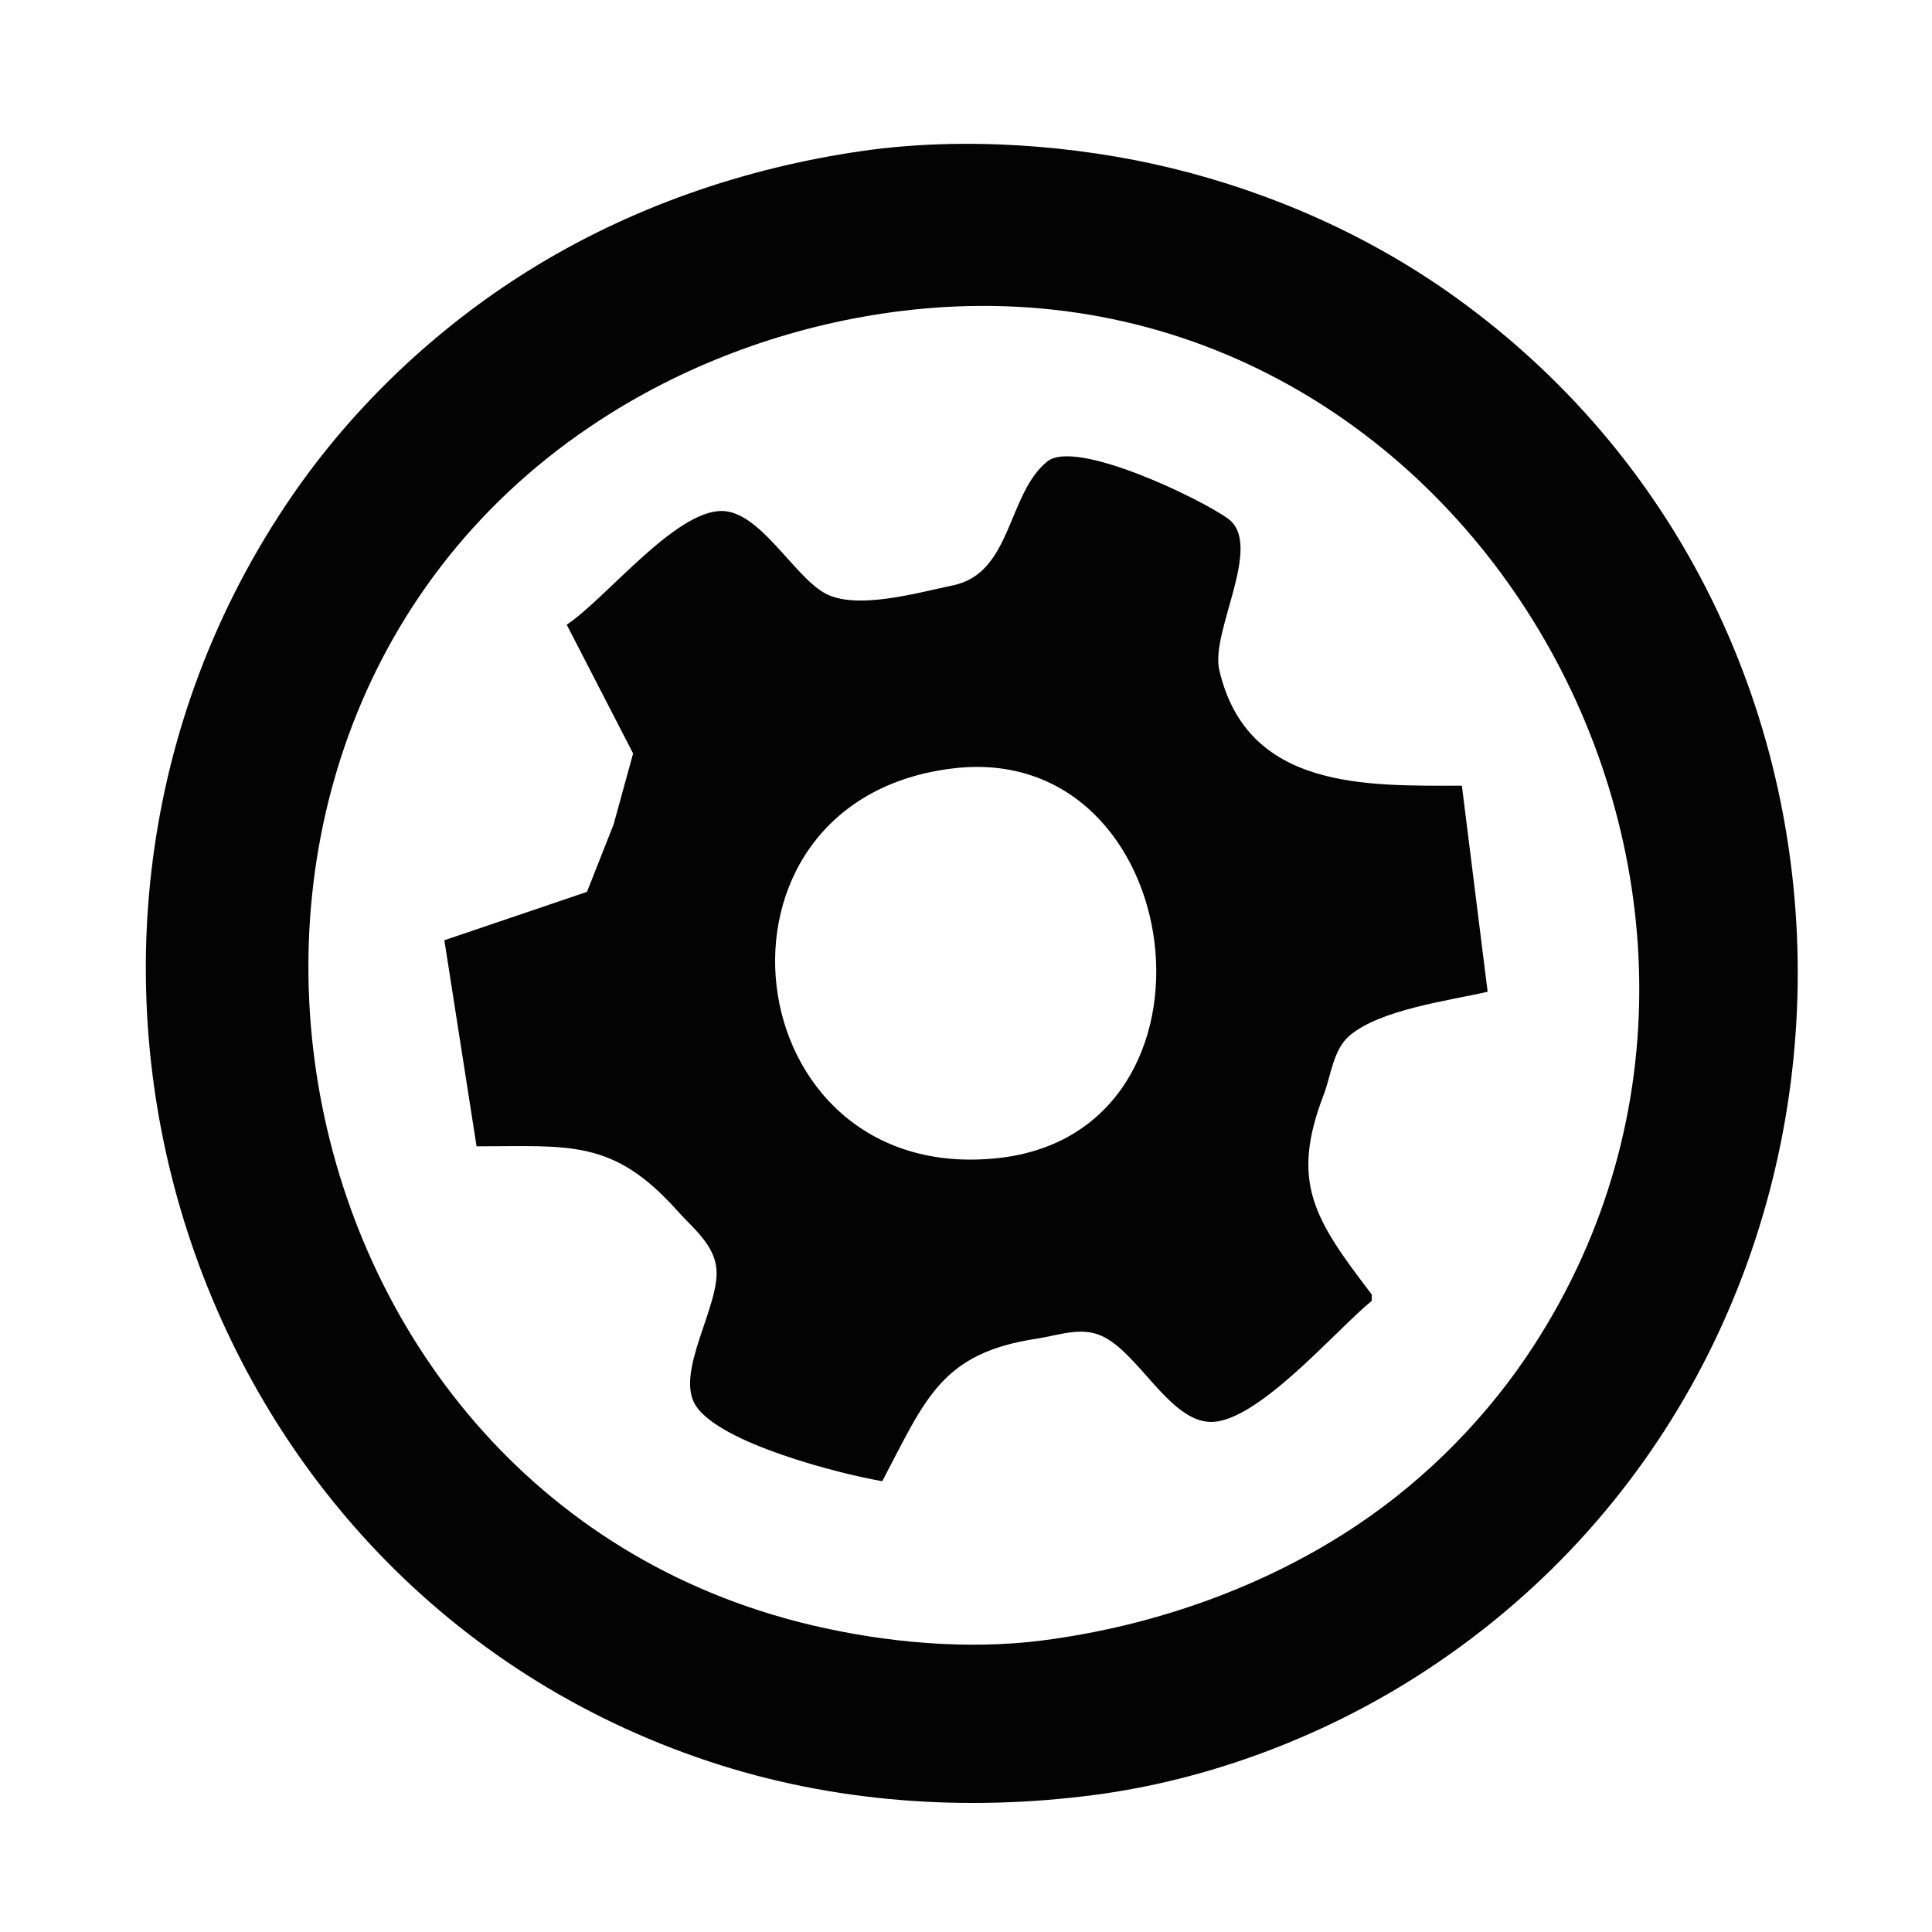 <?xml version="1.0" encoding="UTF-8" standalone="no"?>
<!-- Created with Inkscape (http://www.inkscape.org/) -->

<svg
   version="1.1"
   id="svg1188"
   width="300"
   height="300"
   viewBox="0 0 300 300"
   xmlns="http://www.w3.org/2000/svg"
   xmlns:svg="http://www.w3.org/2000/svg">
  <defs
     id="defs1192" />
  <g
     id="g1194">
    <path
       style="fill:#030303;stroke:none"
       d="M 134,23.428 C 115.616,26.061 97.775,32.222 82,42.065 67.683,50.998 54.903,63.086 45.347,77 -2.648,146.89 28.512,246.343 110,273.485 c 19.279,6.421 39.925,7.865 60,5.226 17.571,-2.311 35.093,-8.91 50,-18.406 76.175,-48.526 79.425,-161.366 6,-214.15 -13.135,-9.443 -28.305,-16.195 -44,-20.026 -15.051,-3.674 -32.591,-4.908 -48,-2.701 m 6,24.858 C 226.737,37.634 284.449,137.53 238.135,209 c -7.024,10.839 -16.422,20.421 -27.135,27.642 -14.457,9.745 -31.706,15.822 -49,18.069 -11.761,1.527 -24.518,0.351 -36,-2.365 C 39.164,231.804 18.87,111.392 95,64.066 108.564,55.633 124.163,50.231 140,48.286 M 88,97 98.309,117 95.285,128 91.146,138.487 69,146 l 5,32 c 14.434,0 21.18,-1.189 31.17,10 2.367,2.652 5.715,5.216 6.073,9 0.552,5.834 -6.548,16.209 -3.176,21.312 3.863,5.844 22.275,10.542 28.933,11.688 6.754,-12.835 9.159,-19.902 24,-22.134 3.288,-0.495 6.773,-1.878 10,-0.458 5.755,2.532 10.586,13.312 17,13.389 7.268,0.087 19.504,-14.336 25,-18.797 v -1 c -8.874,-11.63 -12.702,-17.36 -7.461,-31 1.129,-2.938 1.468,-6.985 3.974,-9.146 4.75,-4.095 15.442,-5.468 21.487,-6.854 l -4,-32 c -14.631,0 -33.37,0.761 -37.678,-18 -1.377,-5.995 6.942,-19.422 1.356,-23.471 -4.216,-3.056 -23.604,-12.438 -28.041,-8.883 -6.248,5.008 -5.485,17.362 -14.652,19.245 C 142.659,91.985 132.876,94.859 128,92.067 123.115,89.27 117.924,79.295 112,79.345 104.713,79.407 94.039,93.005 88,97 m 60,22.315 c 36.724,-4.392 44.344,56.451 7,60.511 -41.149,4.475 -48.29,-55.573 -7,-60.511 z"
       id="path1198" />
  </g>
</svg>
